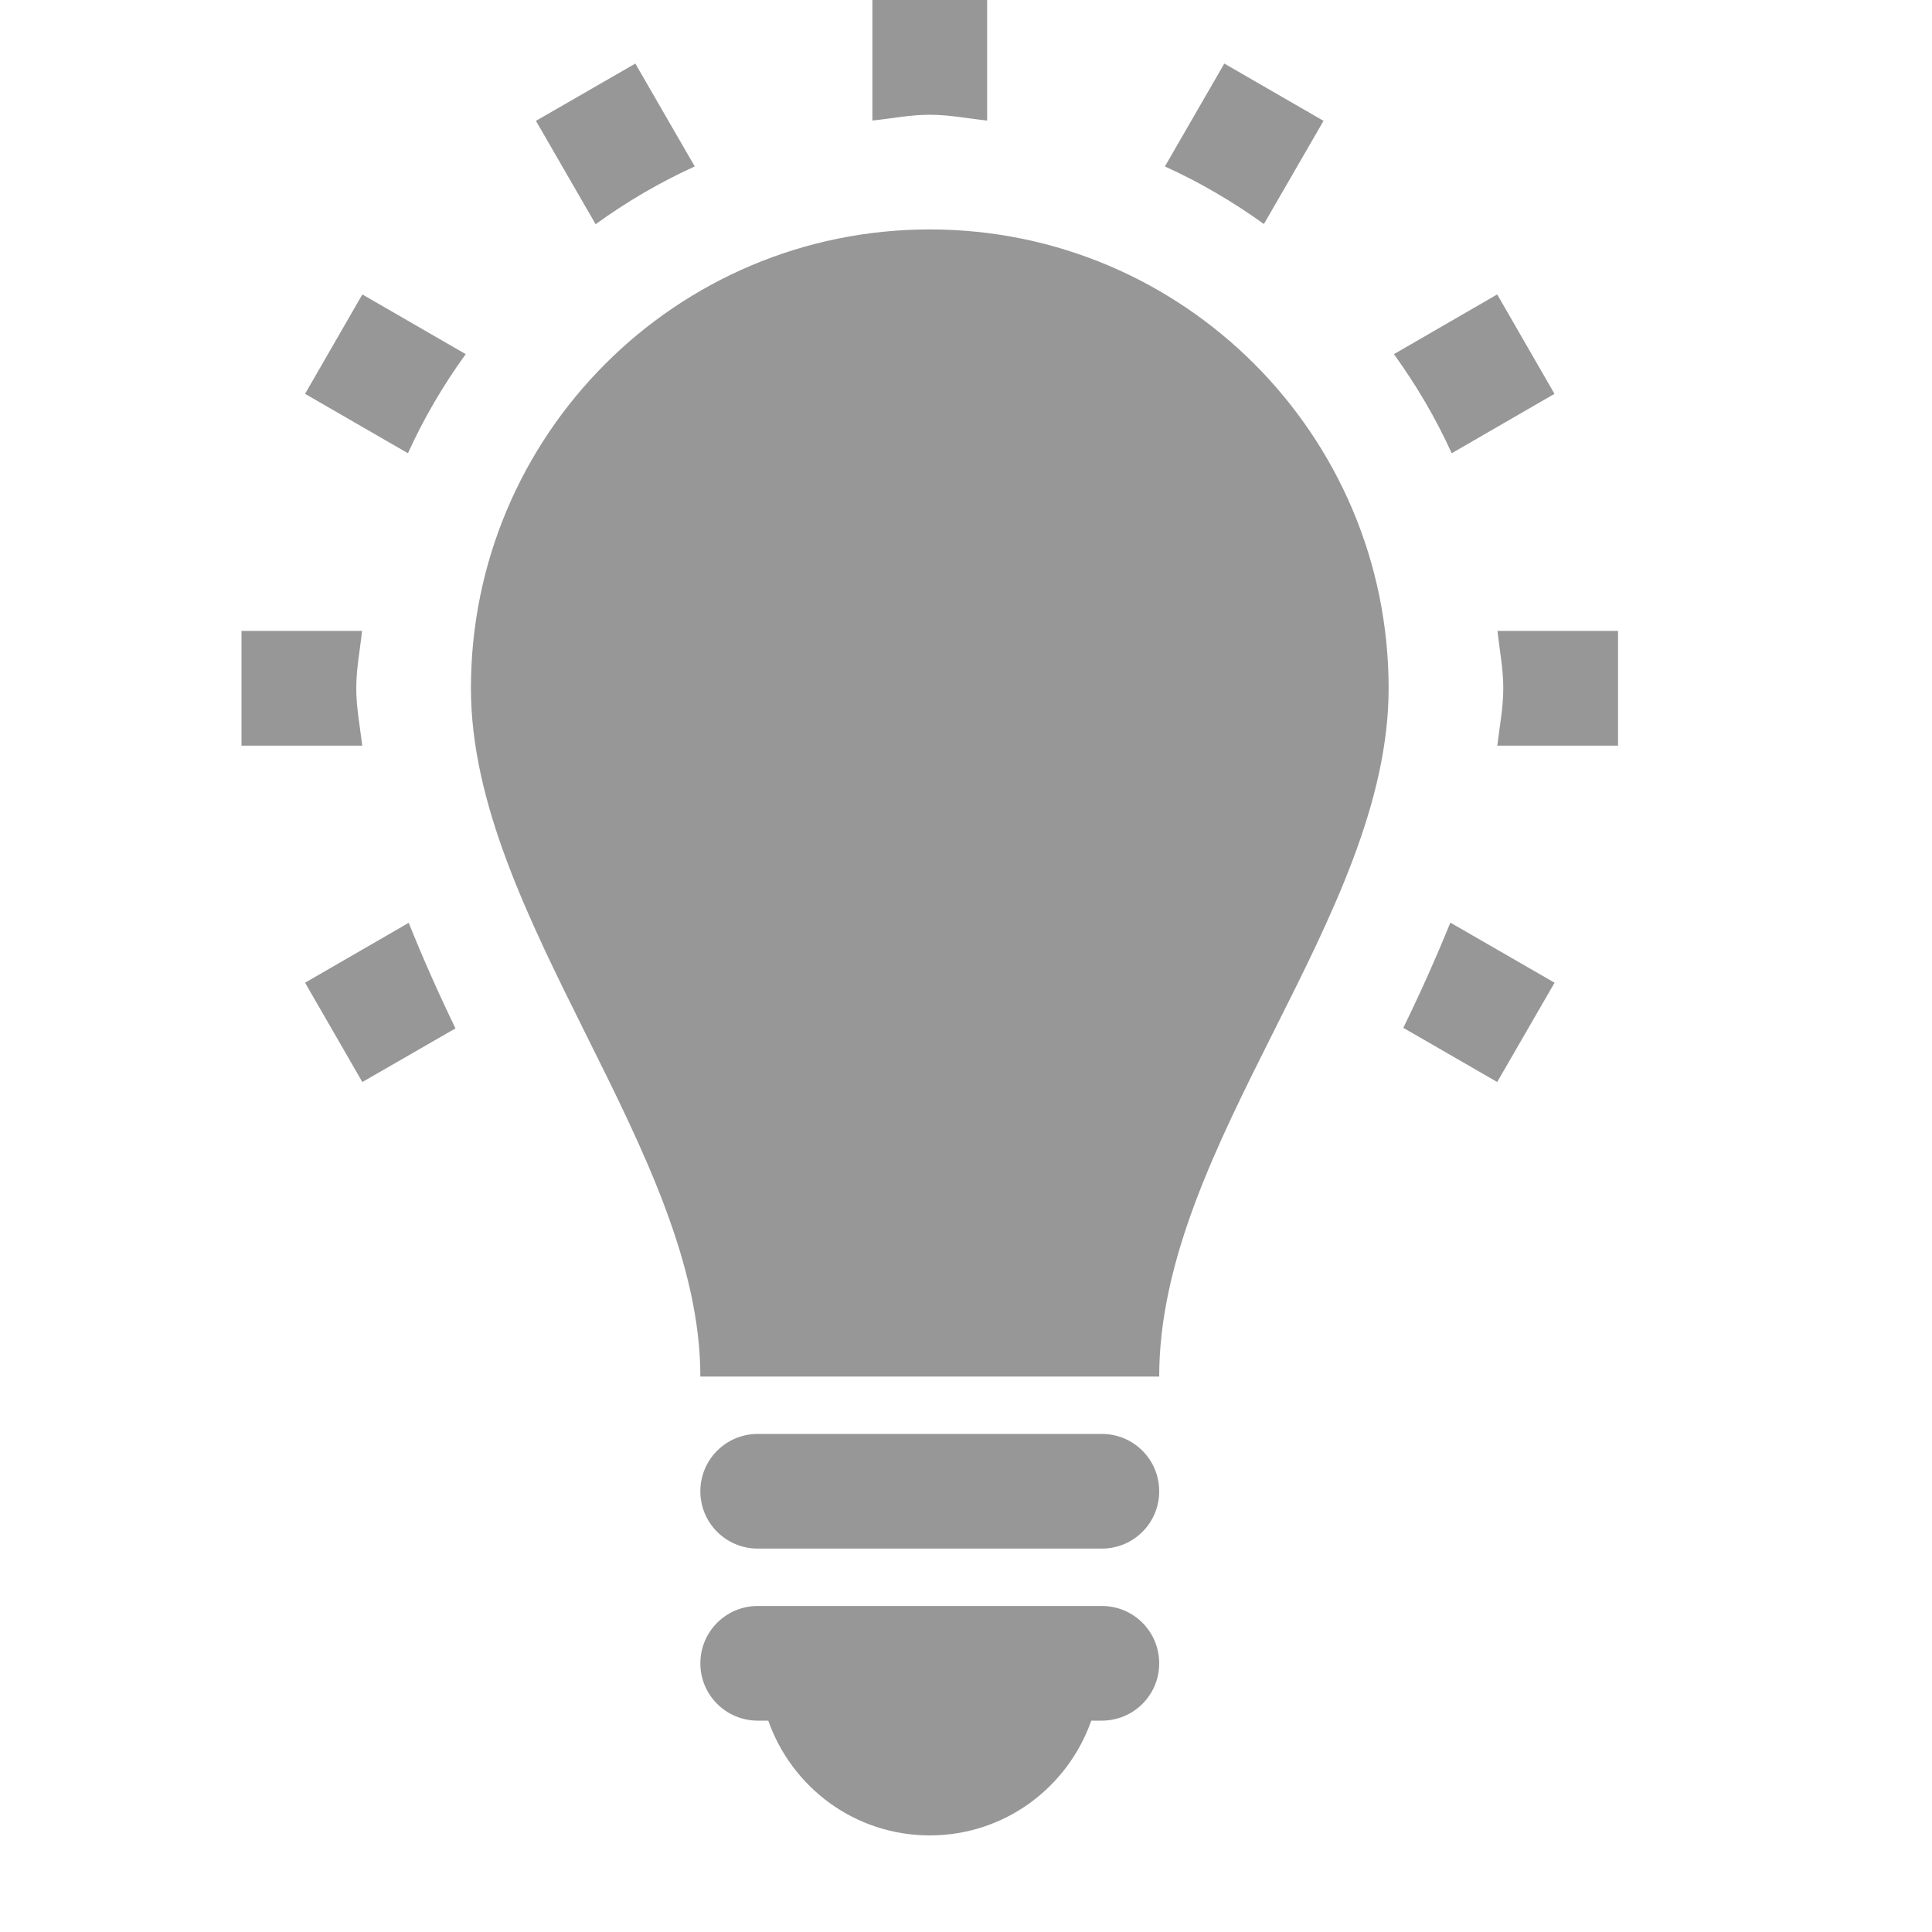<svg width="20" height="20" viewBox="0 0 20 20" fill="none" xmlns="http://www.w3.org/2000/svg">
<path d="M14.375 7.125C14.375 9.5 12 11.838 12 14.25H7.25C7.25 11.912 4.875 9.5 4.875 7.125C4.875 4.502 7.002 2.375 9.625 2.375C12.248 2.375 14.375 4.502 14.375 7.125ZM11.406 16.625H7.844C7.516 16.625 7.25 16.89 7.25 17.219C7.25 17.547 7.516 17.812 7.844 17.812H7.953C8.197 18.504 8.85 19 9.625 19C10.4 19 11.053 18.504 11.297 17.812H11.406C11.735 17.812 12 17.547 12 17.219C12 16.89 11.735 16.625 11.406 16.625ZM11.406 14.844H7.844C7.516 14.844 7.25 15.109 7.25 15.438C7.25 15.766 7.516 16.031 7.844 16.031H11.406C11.735 16.031 12 15.766 12 15.438C12 15.109 11.735 14.844 11.406 14.844ZM3.158 4.077L4.223 4.692C4.388 4.328 4.589 3.987 4.821 3.666L3.751 3.048L3.158 4.077ZM10.219 1.248V0H9.031V1.248C9.23 1.227 9.421 1.188 9.625 1.188C9.829 1.188 10.02 1.227 10.219 1.248ZM7.192 1.723L6.577 0.658L5.548 1.251L6.166 2.321C6.487 2.089 6.828 1.888 7.192 1.723ZM16.092 4.077L15.499 3.048L14.43 3.666C14.661 3.987 14.863 4.328 15.028 4.692L16.092 4.077ZM13.701 1.251L12.674 0.658L12.059 1.723C12.422 1.888 12.764 2.089 13.084 2.319L13.701 1.251ZM3.688 7.125C3.688 6.921 3.727 6.73 3.748 6.531H2.5V7.719H3.75C3.727 7.522 3.688 7.327 3.688 7.125ZM15.502 6.531C15.523 6.73 15.562 6.921 15.562 7.125C15.562 7.327 15.523 7.522 15.5 7.719H16.75V6.531H15.502ZM14.527 10.64L15.499 11.201L16.093 10.173L15.014 9.551C14.864 9.92 14.702 10.282 14.527 10.64ZM3.158 10.173L3.751 11.201L4.715 10.646C4.541 10.286 4.379 9.922 4.231 9.553L3.158 10.173Z" fill="#979797"/>
</svg>
